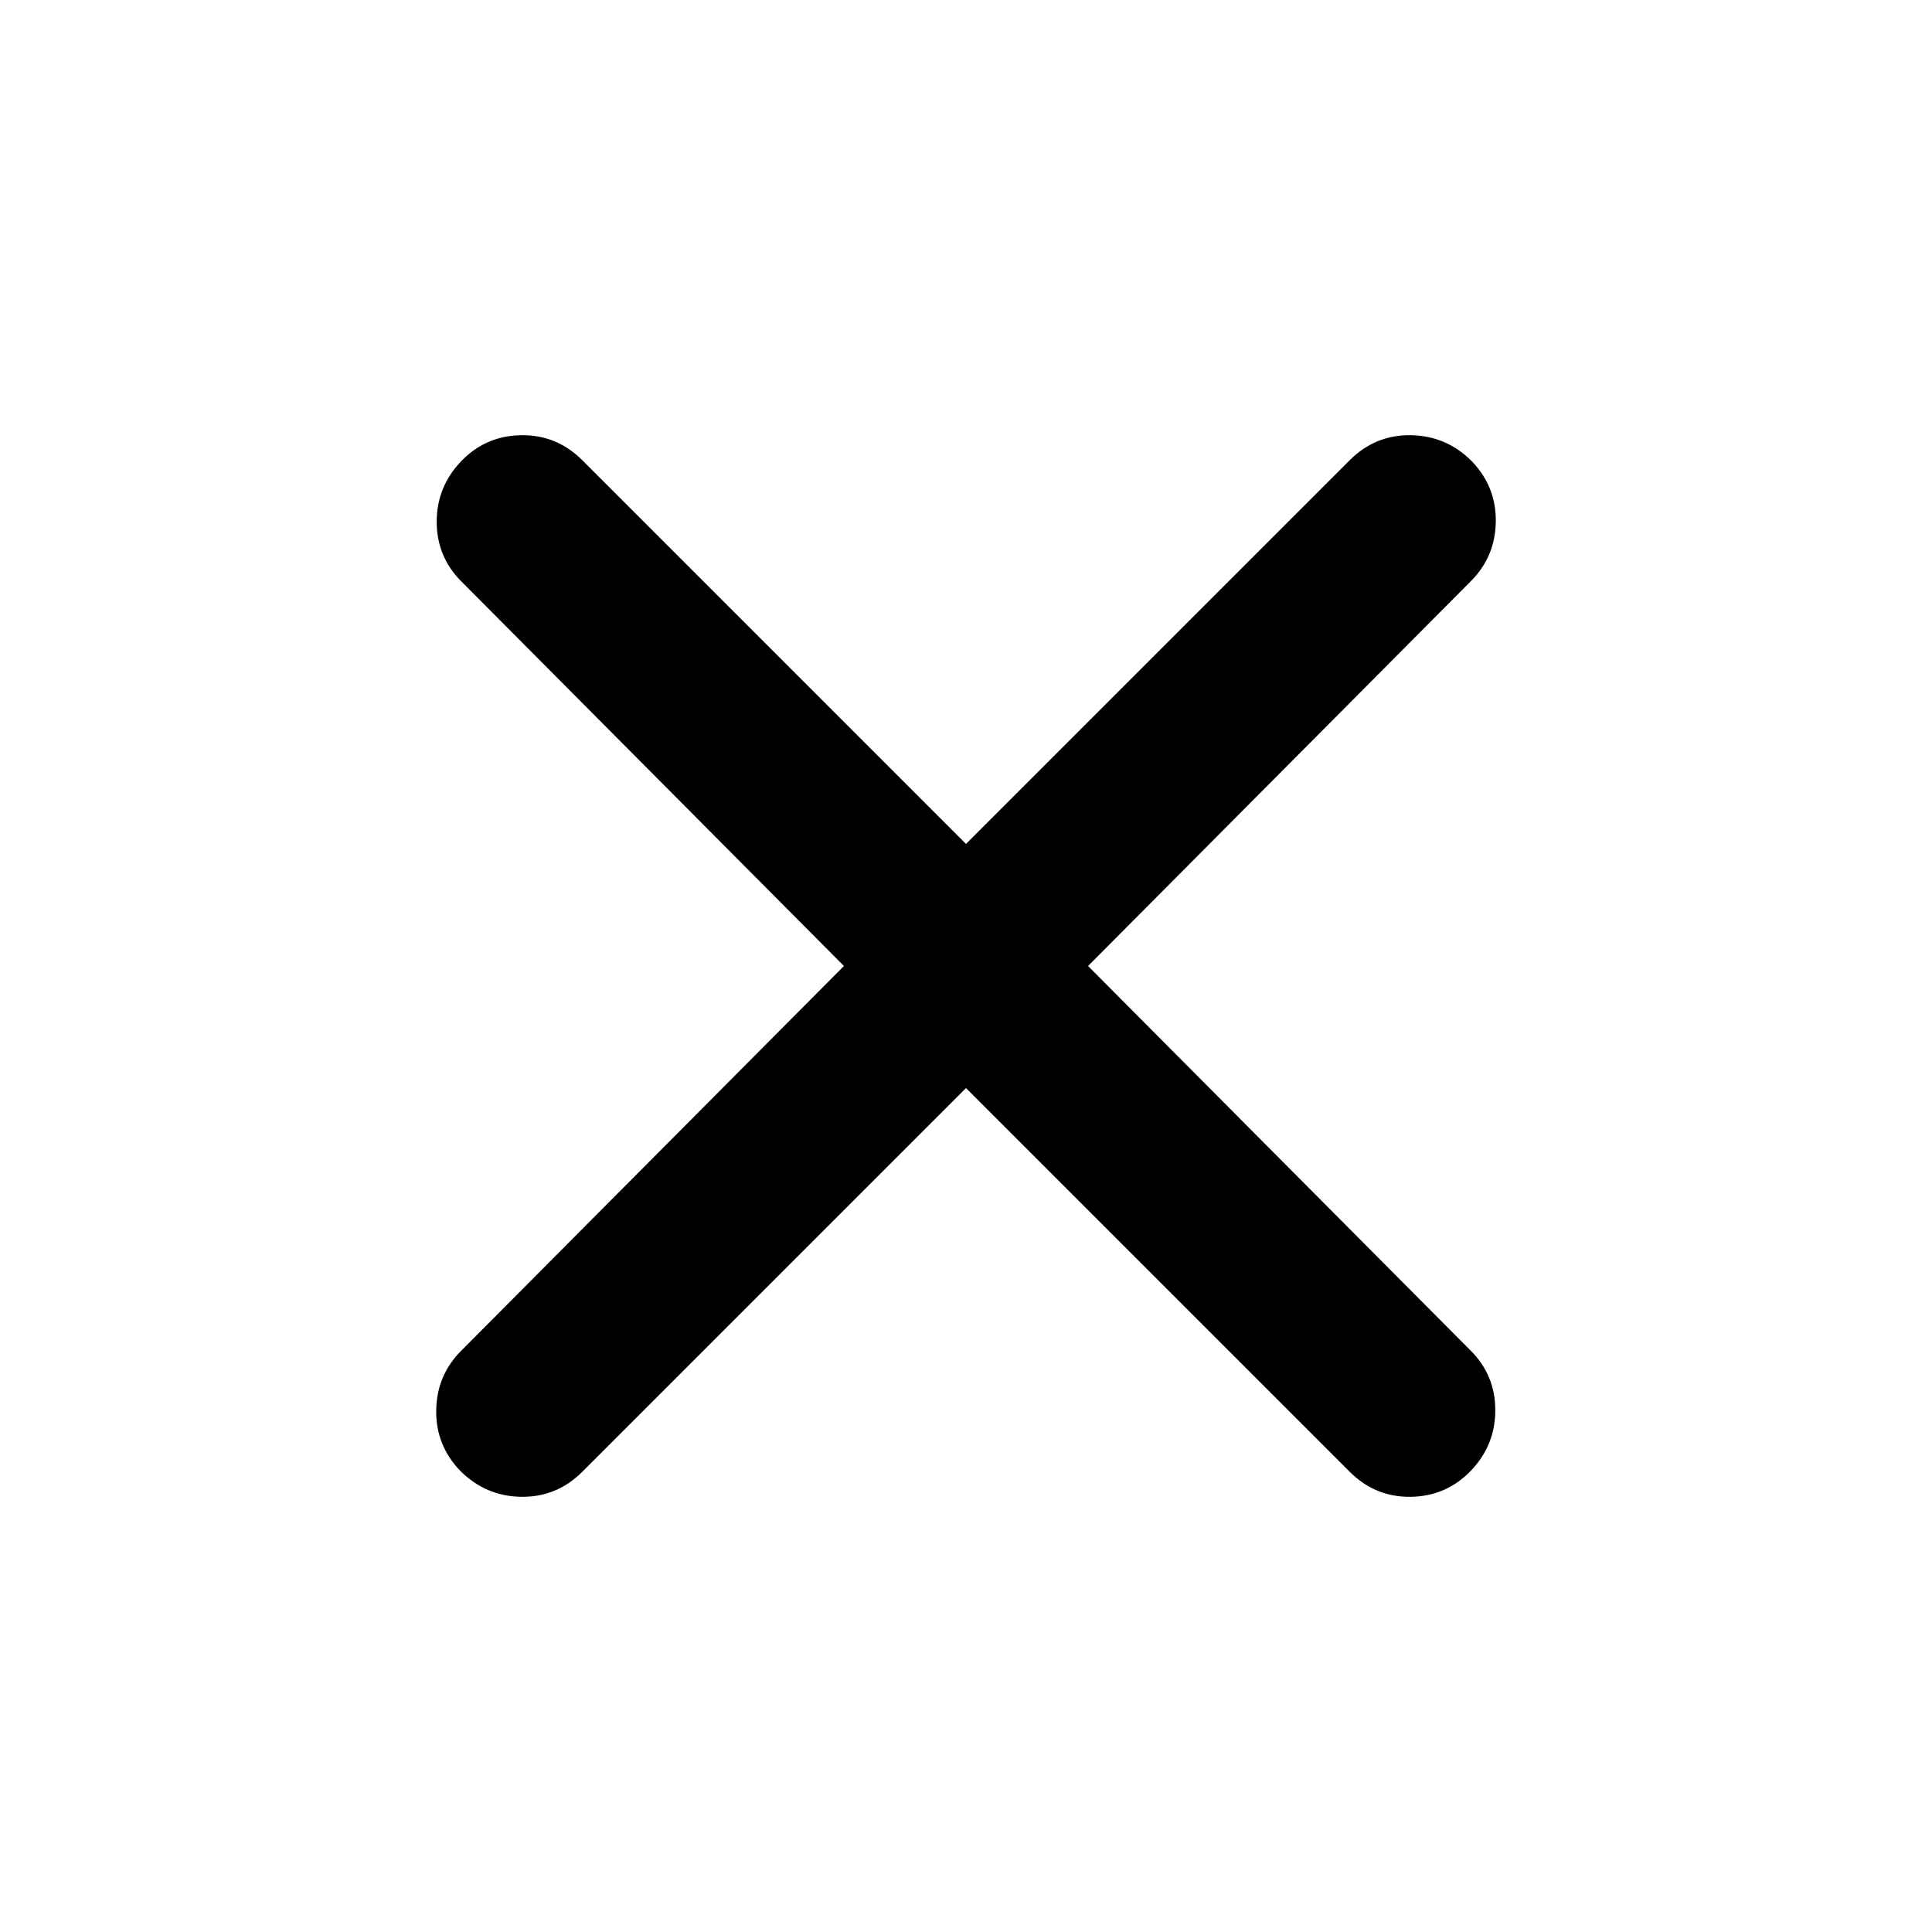 <svg xmlns="http://www.w3.org/2000/svg" height="24" viewBox="0 -960 960 960" width="24"><path d="M480-419.35 289.33-228.67Q276.65-216 259-216.25t-30.33-12.92q-12.17-12.68-11.92-30.08t12.42-29.58L419.35-480 229.17-671.17Q217-683.35 217-700.75t12.17-30.08q12.18-12.67 29.83-12.92t30.33 12.42L480-540.65l190.67-190.68Q683.35-744 701-743.75t30.33 12.92q12.17 12.68 11.92 30.08t-12.42 29.58L540.65-480l190.18 191.17Q743-276.65 743-259.25t-12.17 30.08Q718.65-216.5 701-216.25t-30.33-12.42L480-419.35Z"/></svg>